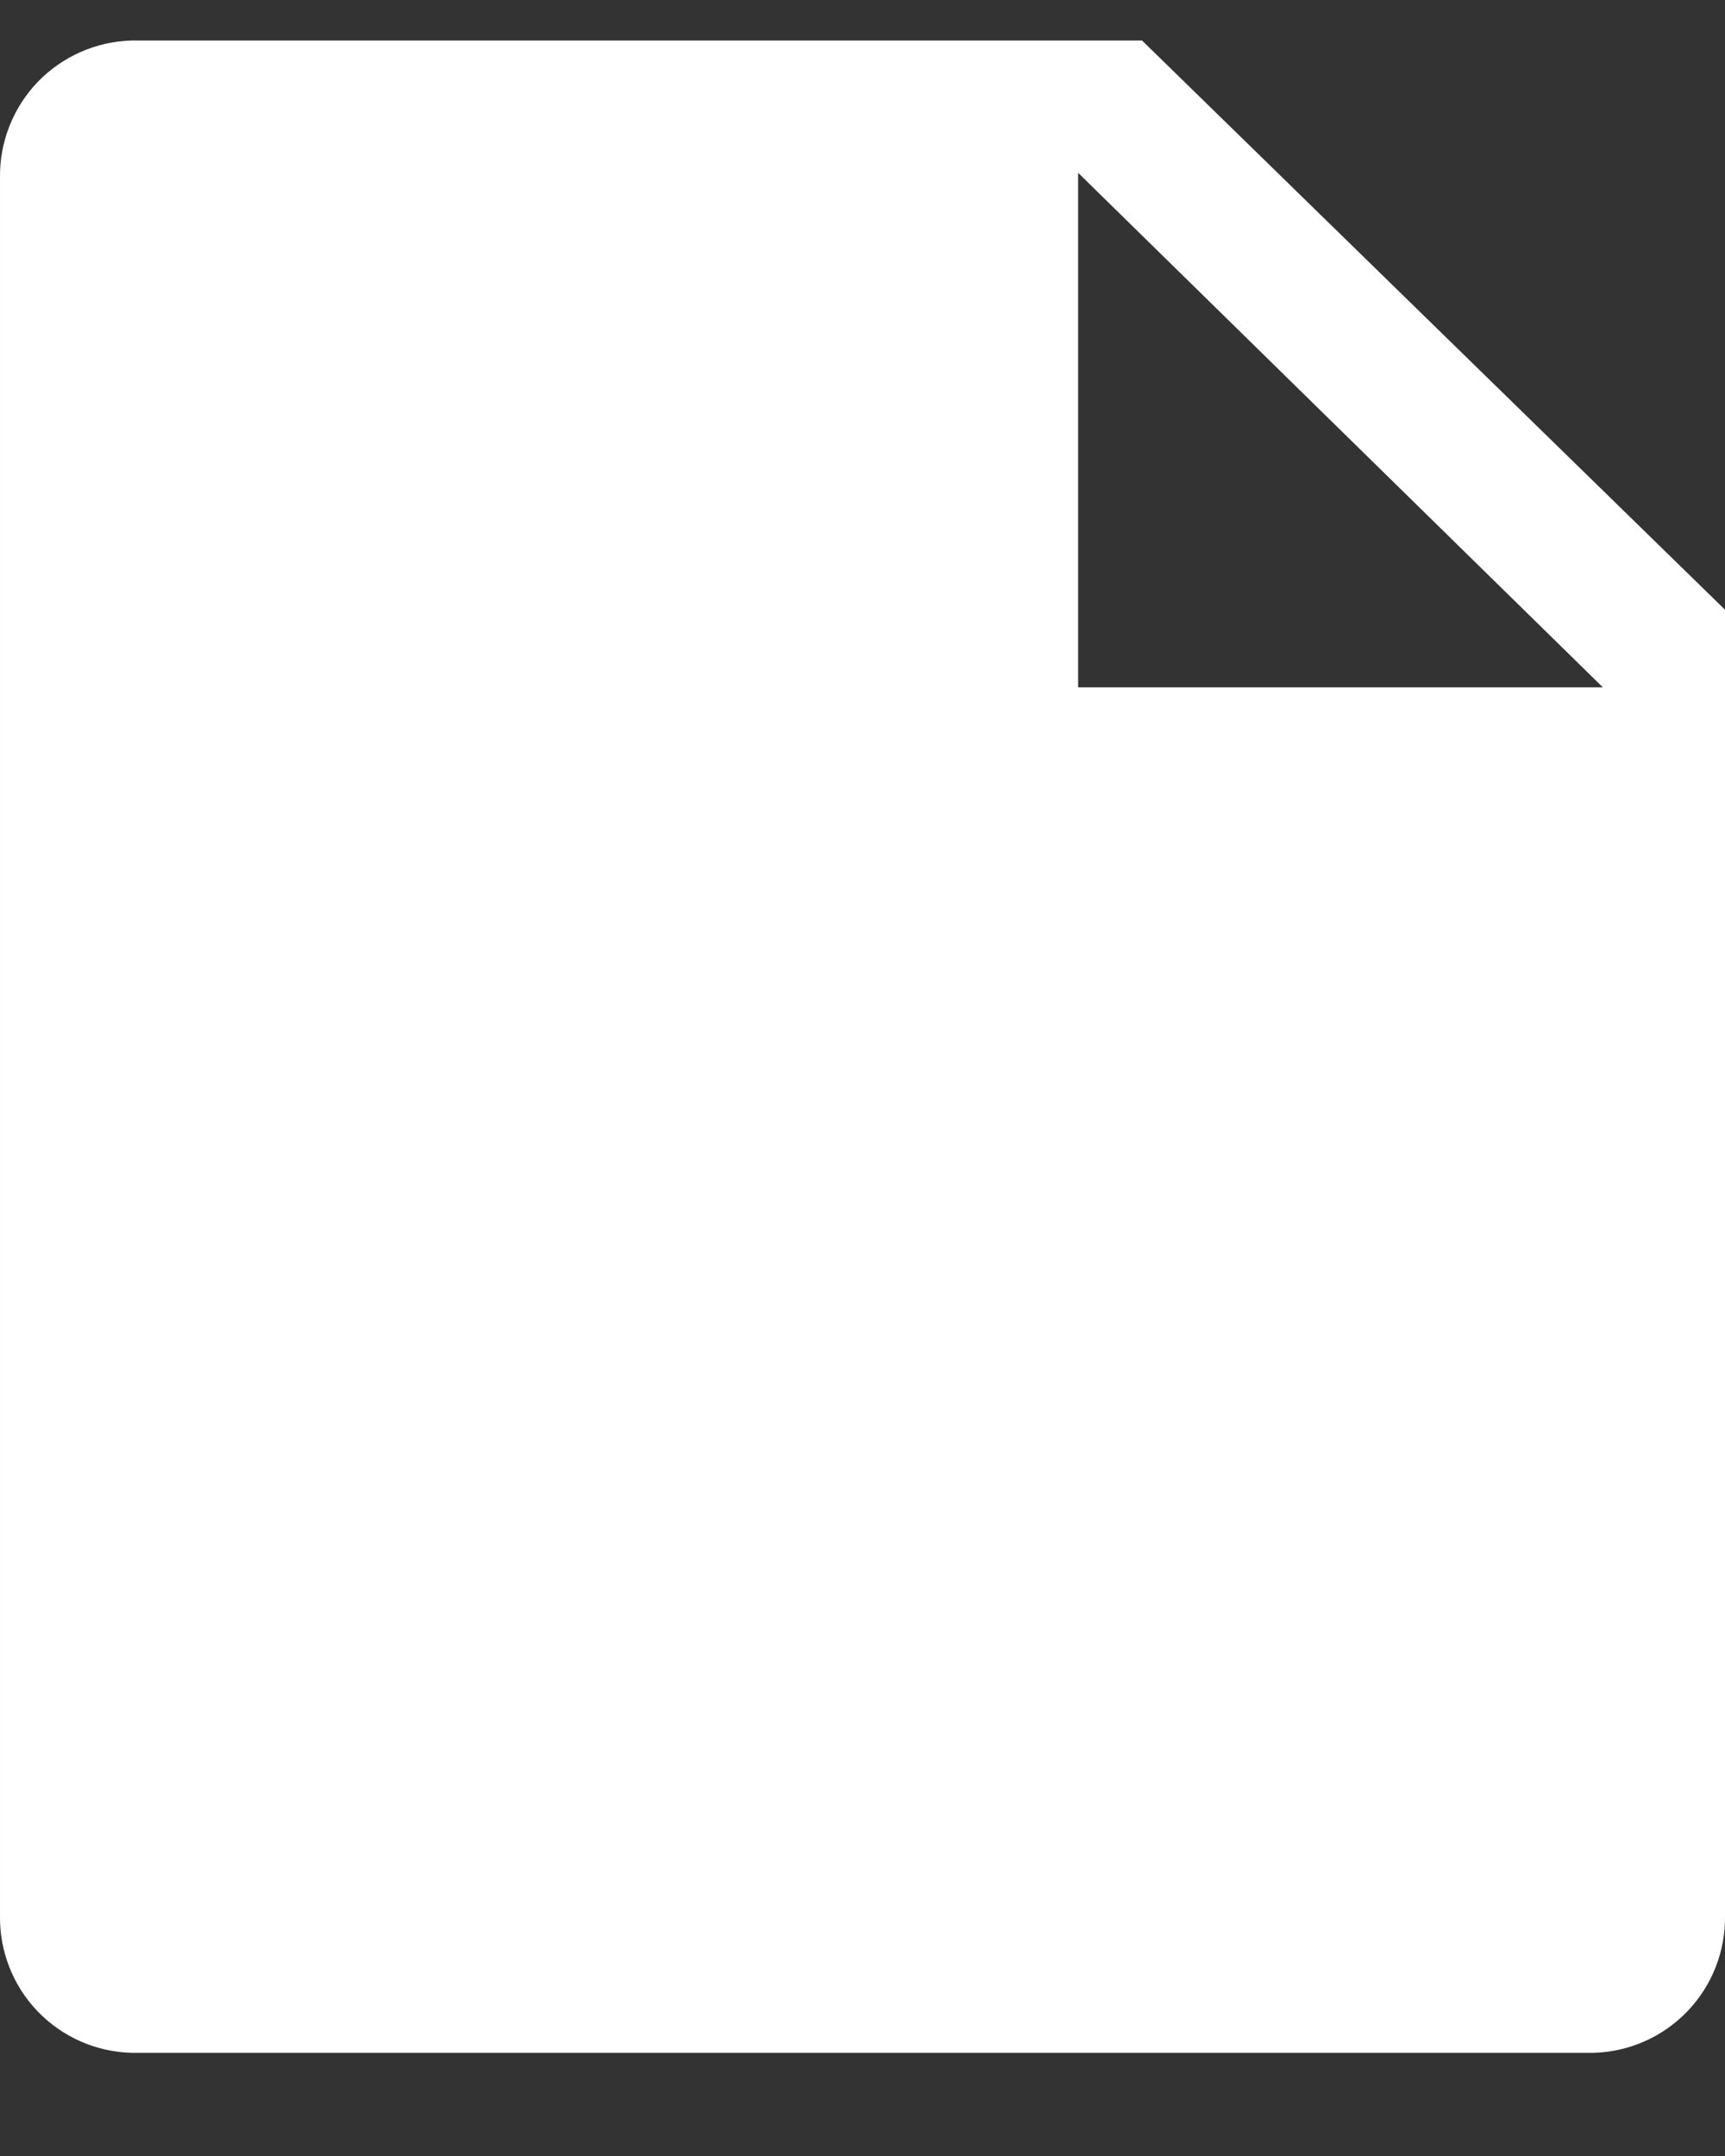 <svg width="16" height="20" viewBox="0 0 16 20" fill="none" xmlns="http://www.w3.org/2000/svg">
<rect x="0" y="0" width="16" height="20" fill="#333333" stroke="none"/>
<path d="M10.593 0.376H1.22C0.89 0.385 0.577 0.524 0.348 0.762C0.12 1.001 -0.005 1.32 4.4804e-05 1.65V17.77C-0.005 18.1 0.12 18.419 0.348 18.657C0.577 18.896 0.89 19.034 1.22 19.043H14.78C15.11 19.034 15.423 18.896 15.652 18.657C15.88 18.419 16.005 18.1 16 17.77V5.656L10.593 0.376ZM10 6.376V1.603L14.867 6.376H10Z" fill="white"/>
</svg>
